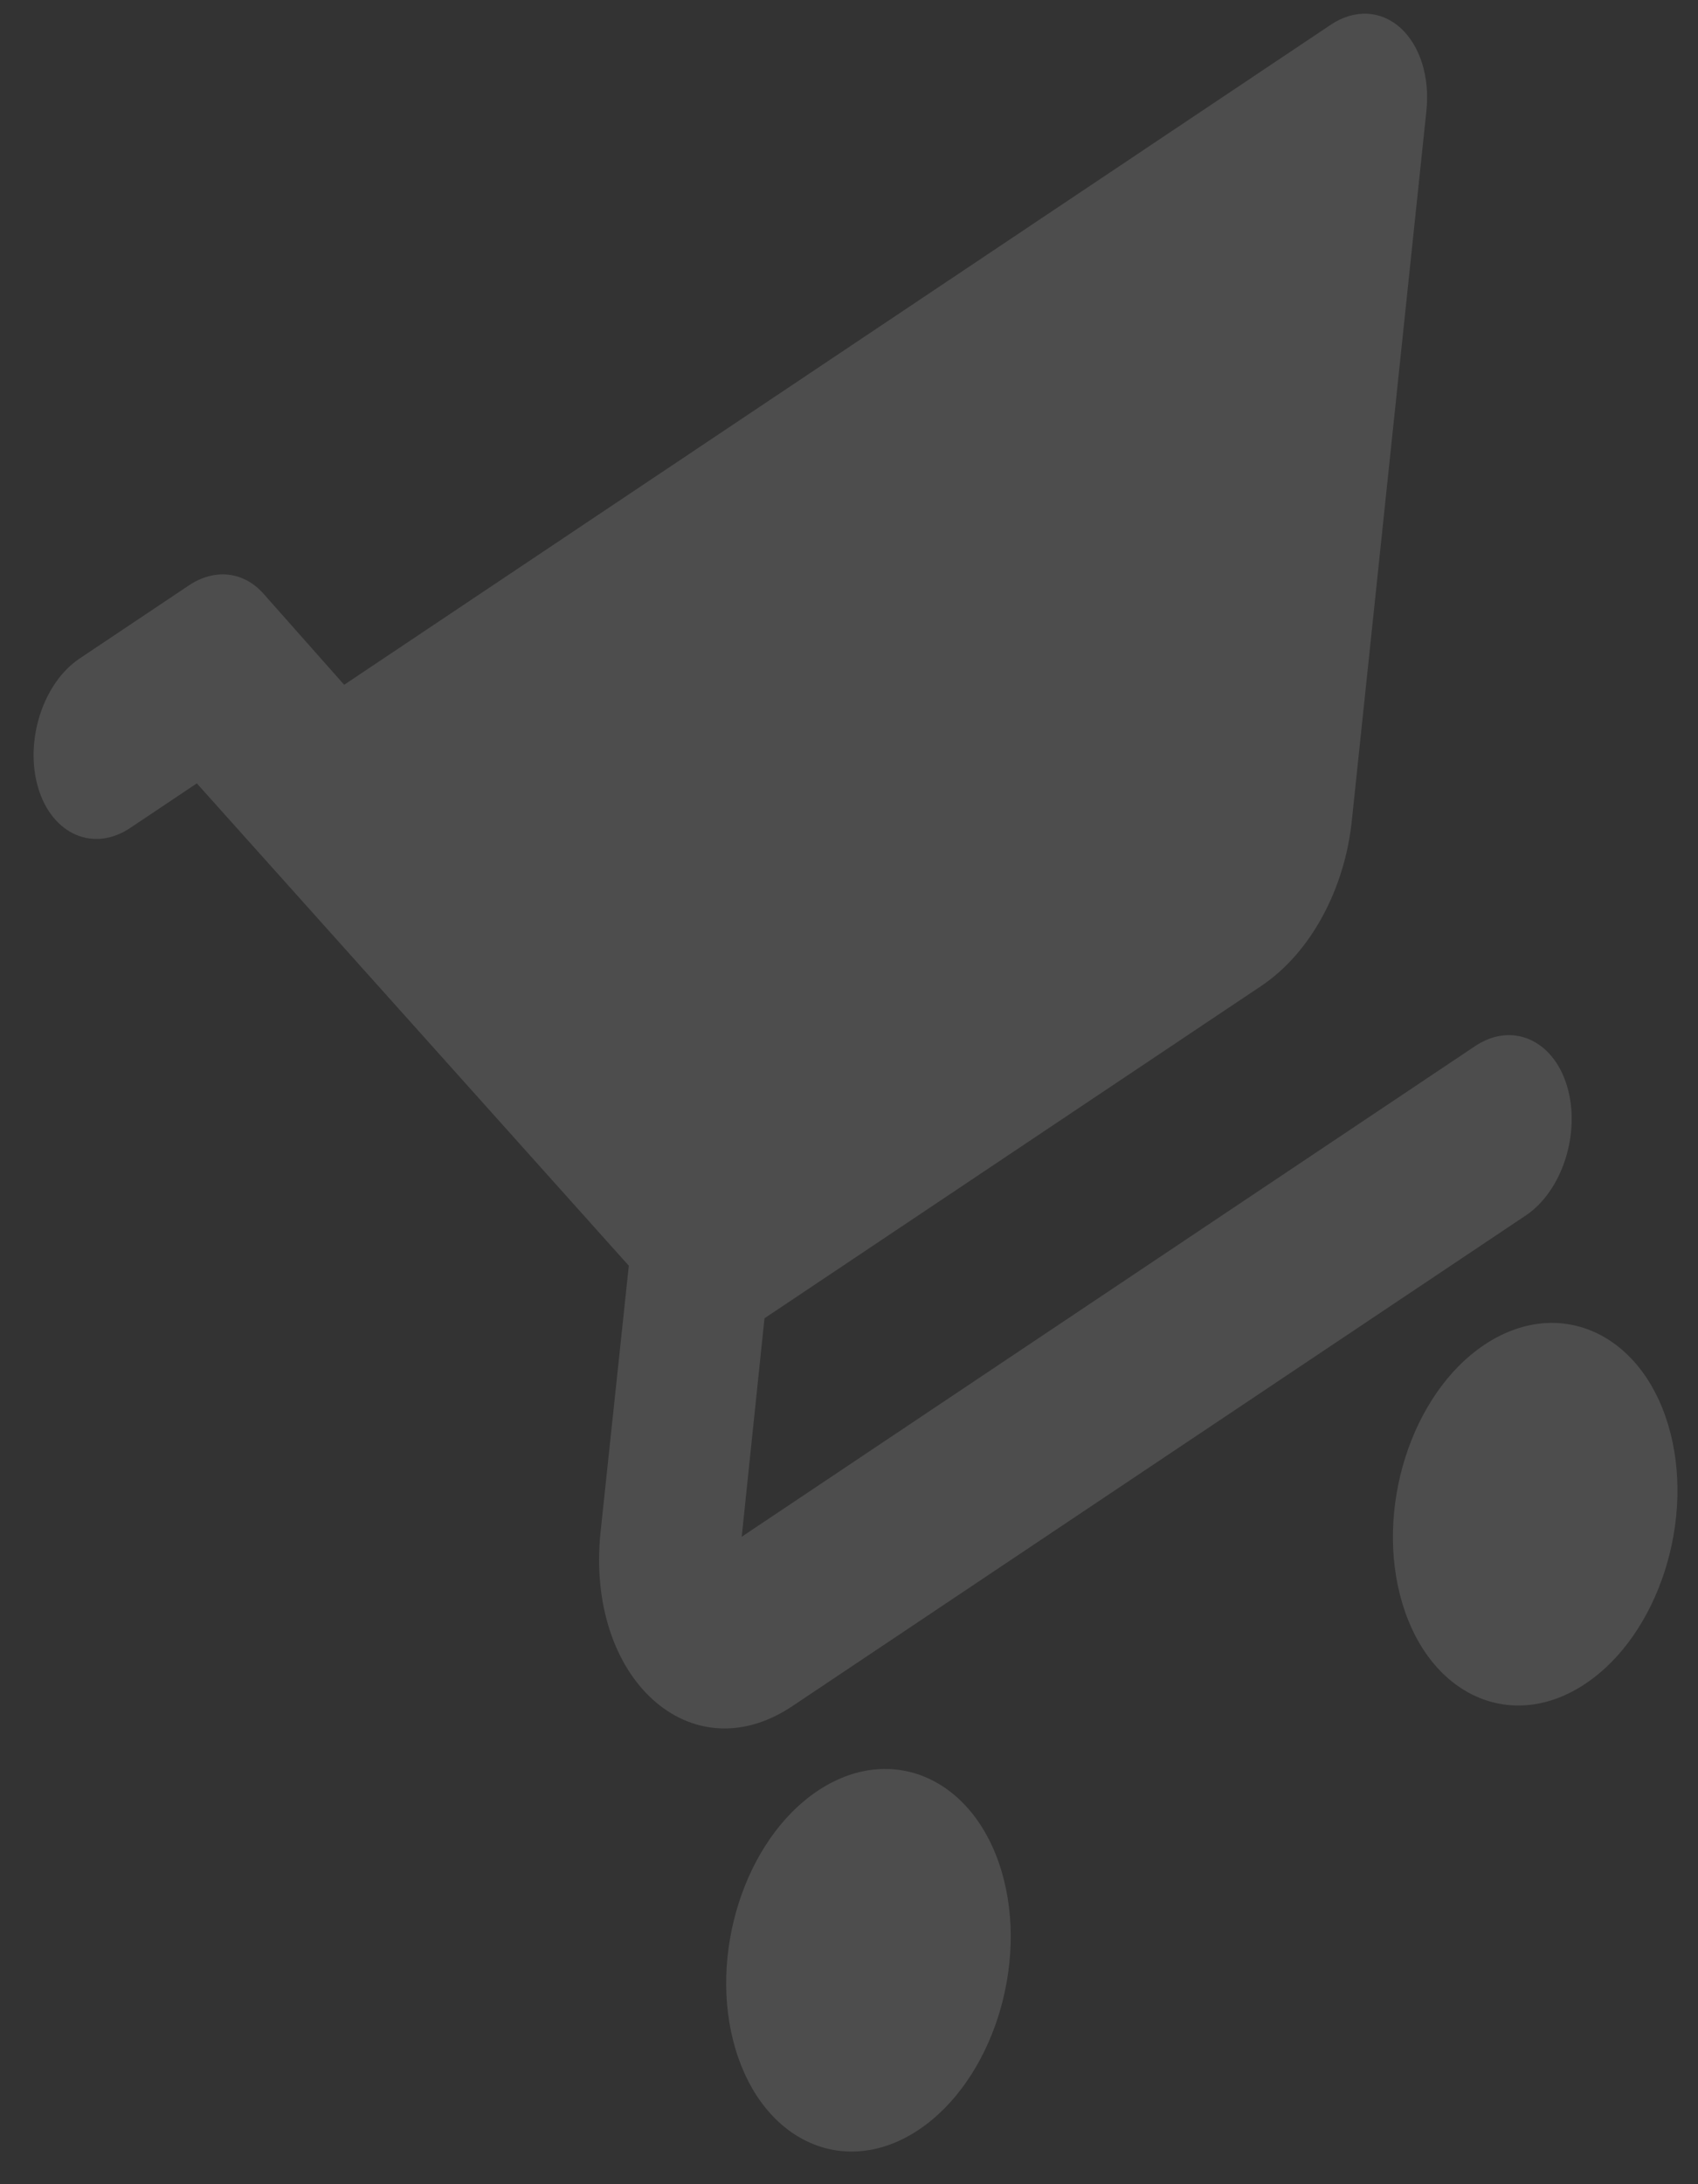 <svg width="49" height="63" viewBox="0 0 49 63" fill="none" xmlns="http://www.w3.org/2000/svg">
<rect x="0" y="0" width="49" height="63" fill="#333333" stroke="none"/>
<path d="M23.594 51.656C21.477 53.071 20.422 56.415 21.224 59.102C22.027 61.79 24.396 62.844 26.513 61.429C28.629 60.014 29.704 56.657 28.901 53.969C28.098 51.282 25.71 50.24 23.594 51.656ZM1.102 22.725C1.503 24.069 2.698 24.589 3.756 23.882L5.68 22.595L18.146 36.508L17.329 44.207C16.902 48.42 19.939 51.168 22.864 49.212L44.028 35.06C45.086 34.353 45.623 32.674 45.222 31.33C44.821 29.986 43.626 29.466 42.568 30.174L21.404 44.326L22.061 38.024L36.395 28.439C37.838 27.474 38.808 25.623 39.01 23.671L41.161 3.208C41.213 2.729 41.171 2.256 41.041 1.835C40.91 1.414 40.695 1.06 40.417 0.807C40.139 0.555 39.807 0.414 39.454 0.397C39.102 0.38 38.741 0.488 38.407 0.711L9.932 19.752L7.599 17.12C7.32 16.806 6.97 16.618 6.589 16.576C6.209 16.535 5.814 16.642 5.451 16.885L2.296 18.995C1.238 19.703 0.701 21.381 1.102 22.725ZM42.834 38.79C40.717 40.205 39.662 43.549 40.465 46.237C41.267 48.925 43.637 49.979 45.753 48.563C47.869 47.148 48.944 43.791 48.141 41.104C47.339 38.416 44.95 37.375 42.834 38.79Z" fill="white" fill-opacity="0.13"/>
</svg>
